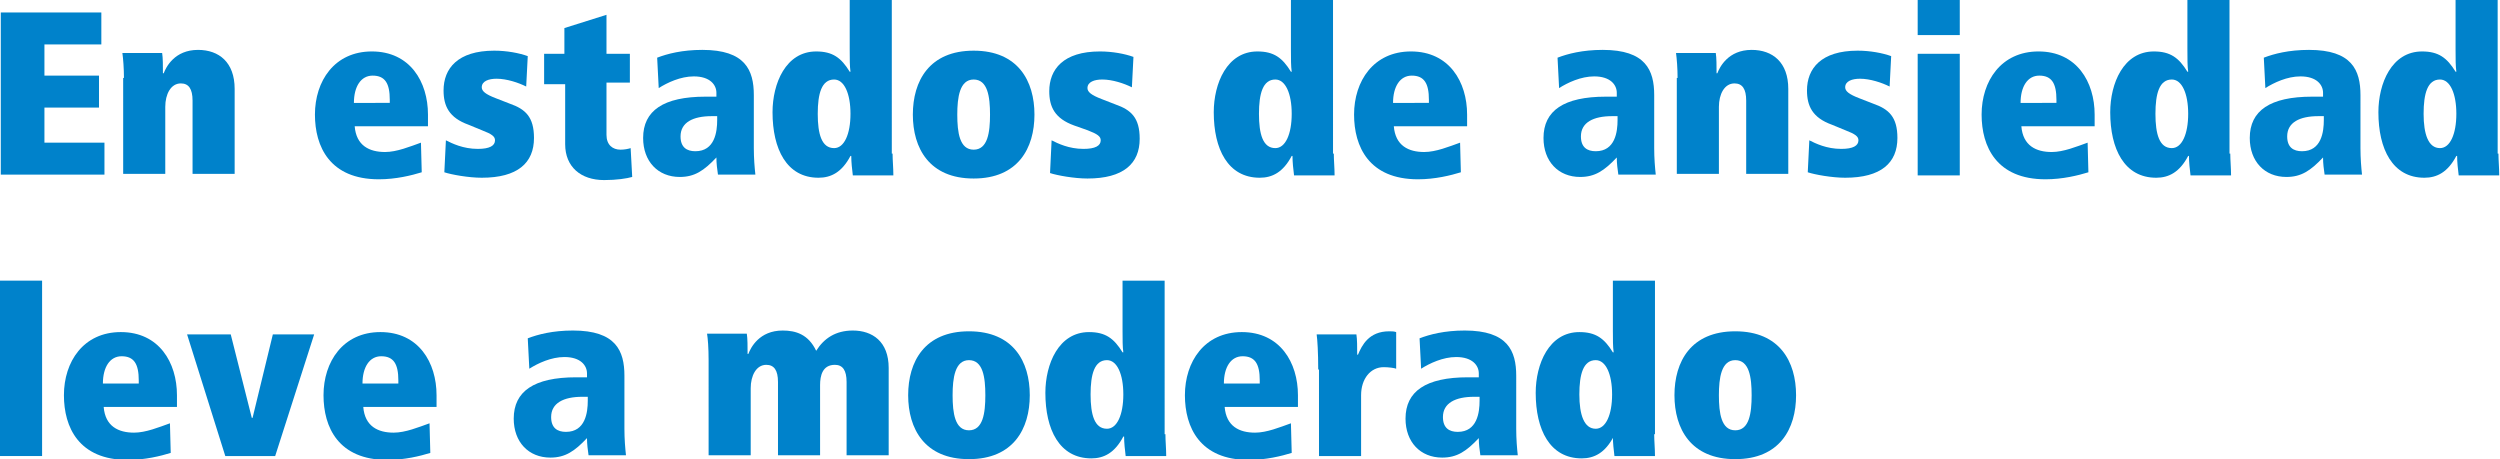 <!-- Generator: Adobe Illustrator 20.1.0, SVG Export Plug-In  -->
<svg version="1.1"
	 xmlns="http://www.w3.org/2000/svg" xmlns:xlink="http://www.w3.org/1999/xlink" xmlns:a="http://ns.adobe.com/AdobeSVGViewerExtensions/3.0/"
	 x="0px" y="0px" width="320.7px" height="58.9px" viewBox="0 0 320.7 58.9"
	 style="overflow:scroll;enable-background:new 0 0 320.7 58.9;" xml:space="preserve">
<style type="text/css">
	.st0{fill:#0082CB;}
</style>
<defs>
</defs>
<g>
	<g>
		<path class="st0" d="M0.1,1.6H13v4.1H5.7v4h7v4.1h-7v4.5h7.7v4.1H0.1V1.6z"/>
		<path class="st0" d="M15.9,10c0-1.2-0.1-2.5-0.2-3.2h5.1c0.1,0.6,0.1,1.7,0.1,2.6h0.1c0.3-0.8,1.4-3,4.4-3c2.7,0,4.7,1.6,4.7,5
			v10.9h-5.4v-9.4c0-1.5-0.5-2.2-1.5-2.2c-1.3,0-2,1.4-2,3v8.6h-5.4V10z"/>
		<path class="st0" d="M45.5,16.2c0.2,2.5,1.9,3.3,3.9,3.3c1.5,0,3.2-0.7,4.6-1.2l0.1,3.8c-1.3,0.4-3.3,0.9-5.5,0.9
			c-6.3,0-8.2-4.2-8.2-8.3c0-4.3,2.5-8.1,7.3-8.1c4.9,0,7.2,3.9,7.2,8.1v1.5H45.5z M50,13.3v-0.5c0-2.1-0.6-3.1-2.2-3.1
			c-1.5,0-2.4,1.4-2.4,3.5H50z"/>
		<path class="st0" d="M57.2,18c0.8,0.4,2.2,1.1,4.1,1.1c1.5,0,2.2-0.4,2.2-1.1c0-0.5-0.4-0.8-1.7-1.3L60.1,16
			c-2.5-0.9-3.2-2.4-3.2-4.4c0-2.8,1.8-5.1,6.5-5.1c1.6,0,3.2,0.3,4.3,0.7l-0.2,3.9c-1-0.5-2.5-1-3.8-1c-1,0-1.9,0.3-1.9,1.1
			c0,0.5,0.5,0.9,1.8,1.4l1.8,0.7c2,0.7,3.1,1.7,3.1,4.4c0,3.2-2.1,5.1-6.7,5.1c-1.7,0-3.9-0.4-4.8-0.7L57.2,18z"/>
		<path class="st0" d="M69.7,6.9h2.7V3.6l5.4-1.7v5h3v3.7h-3v6.7c0,1.3,0.8,1.9,1.8,1.9c0.5,0,1-0.1,1.3-0.2l0.2,3.7
			c-0.7,0.2-2,0.4-3.6,0.4c-3,0-5-1.7-5-4.6v-7.7h-2.7V6.9z"/>
		<path class="st0" d="M96.7,19c0,1.3,0.1,2.5,0.2,3.4h-4.8c-0.1-0.7-0.2-1.4-0.2-2.2c-1.6,1.7-2.8,2.5-4.7,2.5c-2.8,0-4.7-2-4.7-5
			c0-3.5,2.6-5.3,8-5.3h1.4v-0.5c0-1-0.8-2.1-2.9-2.1c-1.7,0-3.4,0.8-4.5,1.5l-0.2-3.9c1.3-0.5,3.2-1,5.8-1c5.5,0,6.6,2.6,6.6,5.8
			V19z M91.9,14.9h-0.6c-2.4,0-4,0.8-4,2.6c0,1.4,0.8,1.9,1.9,1.9c2.5,0,2.8-2.5,2.8-4V14.9z"/>
		<path class="st0" d="M114.5,19.7c0,0.9,0.1,1.8,0.1,2.8h-5.2c-0.1-0.8-0.2-1.7-0.2-2.5h-0.1c-1.1,2.1-2.5,2.8-4.1,2.8
			c-4.1,0-5.9-3.7-5.9-8.4c0-3.7,1.7-7.8,5.6-7.8c2.1,0,3.2,0.8,4.3,2.6h0.1c-0.1-0.7-0.1-1.6-0.1-2.8V0h5.4V19.7z M107,19
			c1.3,0,2.1-1.8,2.1-4.4c0-2.6-0.8-4.4-2.1-4.4c-1.6,0-2.1,1.8-2.1,4.4C104.9,17.2,105.4,19,107,19z"/>
		<path class="st0" d="M124.9,6.5c5.7,0,7.8,3.9,7.8,8.2s-2.1,8.2-7.8,8.2c-5.7,0-7.8-3.9-7.8-8.2S119.2,6.5,124.9,6.5z M124.9,19.2
			c1.8,0,2.1-2.2,2.1-4.5c0-2.3-0.3-4.5-2.1-4.5s-2.1,2.3-2.1,4.5C122.8,17,123.1,19.2,124.9,19.2z"/>
		<path class="st0" d="M134.9,18c0.8,0.4,2.2,1.1,4.1,1.1c1.5,0,2.2-0.4,2.2-1.1c0-0.5-0.4-0.8-1.7-1.3l-1.7-0.6
			c-2.5-0.9-3.2-2.4-3.2-4.4c0-2.8,1.8-5.1,6.5-5.1c1.6,0,3.2,0.3,4.3,0.7l-0.2,3.9c-1-0.5-2.5-1-3.8-1c-1,0-1.9,0.3-1.9,1.1
			c0,0.5,0.5,0.9,1.8,1.4l1.8,0.7c2,0.7,3.1,1.7,3.1,4.4c0,3.2-2.1,5.1-6.7,5.1c-1.7,0-3.9-0.4-4.8-0.7L134.9,18z"/>
		<path class="st0" d="M171.1,19.7c0,0.9,0.1,1.8,0.1,2.8h-5.2c-0.1-0.8-0.2-1.7-0.2-2.5h-0.1c-1.1,2.1-2.5,2.8-4.1,2.8
			c-4.1,0-5.9-3.7-5.9-8.4c0-3.7,1.7-7.8,5.6-7.8c2.1,0,3.2,0.8,4.3,2.6h0.1c-0.1-0.7-0.1-1.6-0.1-2.8V0h5.4V19.7z M163.6,19
			c1.3,0,2.1-1.8,2.1-4.4c0-2.6-0.8-4.4-2.1-4.4c-1.6,0-2.1,1.8-2.1,4.4C161.5,17.2,162,19,163.6,19z"/>
		<path class="st0" d="M178.8,16.2c0.2,2.5,1.9,3.3,3.9,3.3c1.5,0,3.2-0.7,4.6-1.2l0.1,3.8c-1.3,0.4-3.3,0.9-5.5,0.9
			c-6.3,0-8.2-4.2-8.2-8.3c0-4.3,2.5-8.1,7.3-8.1c4.9,0,7.2,3.9,7.2,8.1v1.5H178.8z M183.3,13.3v-0.5c0-2.1-0.6-3.1-2.2-3.1
			c-1.5,0-2.4,1.4-2.4,3.5H183.3z"/>
		<path class="st0" d="M212.2,19c0,1.3,0.1,2.5,0.2,3.4h-4.8c-0.1-0.7-0.2-1.4-0.2-2.2c-1.6,1.7-2.8,2.5-4.7,2.5c-2.8,0-4.7-2-4.7-5
			c0-3.5,2.6-5.3,8-5.3h1.4v-0.5c0-1-0.8-2.1-2.9-2.1c-1.7,0-3.4,0.8-4.5,1.5l-0.2-3.9c1.3-0.5,3.2-1,5.8-1c5.5,0,6.6,2.6,6.6,5.8
			V19z M207.4,14.9h-0.6c-2.4,0-4,0.8-4,2.6c0,1.4,0.8,1.9,1.9,1.9c2.5,0,2.8-2.5,2.8-4V14.9z"/>
		<path class="st0" d="M215.2,10c0-1.2-0.1-2.5-0.2-3.2h5.1c0.1,0.6,0.1,1.7,0.1,2.6h0.1c0.3-0.8,1.4-3,4.4-3c2.7,0,4.7,1.6,4.7,5
			v10.9h-5.4v-9.4c0-1.5-0.5-2.2-1.5-2.2c-1.3,0-2,1.4-2,3v8.6h-5.4V10z"/>
		<path class="st0" d="M232.1,18c0.8,0.4,2.2,1.1,4.1,1.1c1.5,0,2.2-0.4,2.2-1.1c0-0.5-0.4-0.8-1.7-1.3L235,16
			c-2.5-0.9-3.2-2.4-3.2-4.4c0-2.8,1.8-5.1,6.5-5.1c1.6,0,3.2,0.3,4.3,0.7l-0.2,3.9c-1-0.5-2.5-1-3.8-1c-1,0-1.9,0.3-1.9,1.1
			c0,0.5,0.5,0.9,1.8,1.4l1.8,0.7c2,0.7,3.1,1.7,3.1,4.4c0,3.2-2.1,5.1-6.7,5.1c-1.7,0-3.9-0.4-4.8-0.7L232.1,18z"/>
		<path class="st0" d="M246,0h5.4v4.5H246V0z M246,6.9h5.4v15.6H246V6.9z"/>
		<path class="st0" d="M259.3,16.2c0.2,2.5,1.9,3.3,3.9,3.3c1.5,0,3.2-0.7,4.6-1.2l0.1,3.8c-1.3,0.4-3.3,0.9-5.5,0.9
			c-6.3,0-8.2-4.2-8.2-8.3c0-4.3,2.5-8.1,7.3-8.1c4.9,0,7.2,3.9,7.2,8.1v1.5H259.3z M263.8,13.3v-0.5c0-2.1-0.6-3.1-2.2-3.1
			c-1.5,0-2.4,1.4-2.4,3.5H263.8z"/>
		<path class="st0" d="M286.1,19.7c0,0.9,0.1,1.8,0.1,2.8h-5.2c-0.1-0.8-0.2-1.7-0.2-2.5h-0.1c-1.1,2.1-2.5,2.8-4.1,2.8
			c-4.1,0-5.9-3.7-5.9-8.4c0-3.7,1.7-7.8,5.6-7.8c2.1,0,3.2,0.8,4.3,2.6h0.1c-0.1-0.7-0.1-1.6-0.1-2.8V0h5.4V19.7z M278.6,19
			c1.3,0,2.1-1.8,2.1-4.4c0-2.6-0.8-4.4-2.1-4.4c-1.6,0-2.1,1.8-2.1,4.4C276.5,17.2,277,19,278.6,19z"/>
		<path class="st0" d="M302.8,19c0,1.3,0.1,2.5,0.2,3.4h-4.8c-0.1-0.7-0.2-1.4-0.2-2.2c-1.6,1.7-2.8,2.5-4.7,2.5c-2.8,0-4.7-2-4.7-5
			c0-3.5,2.6-5.3,8-5.3h1.4v-0.5c0-1-0.8-2.1-2.9-2.1c-1.7,0-3.4,0.8-4.5,1.5l-0.2-3.9c1.3-0.5,3.2-1,5.8-1c5.5,0,6.6,2.6,6.6,5.8
			V19z M298,14.9h-0.6c-2.4,0-4,0.8-4,2.6c0,1.4,0.8,1.9,1.9,1.9c2.5,0,2.8-2.5,2.8-4V14.9z"/>
		<path class="st0" d="M320.5,19.7c0,0.9,0.1,1.8,0.1,2.8h-5.2c-0.1-0.8-0.2-1.7-0.2-2.5h-0.1c-1.1,2.1-2.5,2.8-4.1,2.8
			c-4.1,0-5.9-3.7-5.9-8.4c0-3.7,1.7-7.8,5.6-7.8c2.1,0,3.2,0.8,4.3,2.6h0.1c-0.1-0.7-0.1-1.6-0.1-2.8V0h5.4V19.7z M313,19
			c1.3,0,2.1-1.8,2.1-4.4c0-2.6-0.8-4.4-2.1-4.4c-1.6,0-2.1,1.8-2.1,4.4C310.9,17.2,311.5,19,313,19z"/>
		<path class="st0" d="M0,36h5.4v22.5H0V36z"/>
		<path class="st0" d="M13.3,52.2c0.2,2.5,1.9,3.3,3.9,3.3c1.5,0,3.2-0.7,4.6-1.2l0.1,3.8c-1.3,0.4-3.3,0.9-5.5,0.9
			c-6.3,0-8.2-4.2-8.2-8.3c0-4.3,2.5-8.1,7.3-8.1c4.9,0,7.2,3.9,7.2,8.1v1.5H13.3z M17.8,49.3v-0.5c0-2.1-0.6-3.1-2.2-3.1
			c-1.5,0-2.4,1.4-2.4,3.5H17.8z"/>
		<path class="st0" d="M24,42.9h5.6l2.7,10.7h0.1L35,42.9h5.3l-5,15.6h-6.4L24,42.9z"/>
		<path class="st0" d="M46.6,52.2c0.2,2.5,1.9,3.3,3.9,3.3c1.5,0,3.2-0.7,4.6-1.2l0.1,3.8c-1.3,0.4-3.3,0.9-5.5,0.9
			c-6.3,0-8.2-4.2-8.2-8.3c0-4.3,2.5-8.1,7.3-8.1c4.9,0,7.2,3.9,7.2,8.1v1.5H46.6z M51.1,49.3v-0.5c0-2.1-0.6-3.1-2.2-3.1
			c-1.5,0-2.4,1.4-2.4,3.5H51.1z"/>
		<path class="st0" d="M80.1,55c0,1.3,0.1,2.5,0.2,3.4h-4.8c-0.1-0.7-0.2-1.4-0.2-2.2c-1.6,1.7-2.8,2.5-4.7,2.5c-2.8,0-4.7-2-4.7-5
			c0-3.5,2.6-5.3,8-5.3h1.4v-0.5c0-1-0.8-2.1-2.9-2.1c-1.7,0-3.4,0.8-4.5,1.5l-0.2-3.9c1.3-0.5,3.2-1,5.8-1c5.5,0,6.6,2.6,6.6,5.8
			V55z M75.3,50.9h-0.6c-2.4,0-4,0.8-4,2.6c0,1.4,0.8,1.9,1.9,1.9c2.5,0,2.8-2.5,2.8-4V50.9z"/>
		<path class="st0" d="M90.9,46.2c0-1.6-0.1-2.8-0.2-3.4h5.1c0.1,0.6,0.1,1.7,0.1,2.6H96c0.3-0.8,1.4-3,4.4-3c1.7,0,3.3,0.5,4.3,2.6
			c1-1.6,2.5-2.6,4.7-2.6c2.5,0,4.6,1.4,4.6,4.8v11.2h-5.4v-9.4c0-1.5-0.5-2.2-1.5-2.2c-1.6,0-1.9,1.4-1.9,2.6v9h-5.4v-9.4
			c0-1.5-0.5-2.2-1.5-2.2c-1.3,0-2,1.4-2,3v8.6h-5.4V46.2z"/>
		<path class="st0" d="M124.3,42.5c5.7,0,7.8,3.9,7.8,8.2s-2.1,8.2-7.8,8.2c-5.7,0-7.8-3.9-7.8-8.2S118.6,42.5,124.3,42.5z
			 M124.3,55.2c1.8,0,2.1-2.2,2.1-4.5c0-2.3-0.3-4.5-2.1-4.5s-2.1,2.3-2.1,4.5C122.2,53,122.5,55.2,124.3,55.2z"/>
		<path class="st0" d="M149.5,55.7c0,0.9,0.1,1.8,0.1,2.8h-5.2c-0.1-0.8-0.2-1.7-0.2-2.5h-0.1c-1.1,2.1-2.5,2.8-4.1,2.8
			c-4.1,0-5.9-3.7-5.9-8.4c0-3.7,1.7-7.8,5.6-7.8c2.1,0,3.2,0.8,4.3,2.6h0.1c-0.1-0.7-0.1-1.6-0.1-2.8V36h5.4V55.7z M142,55
			c1.3,0,2.1-1.8,2.1-4.4c0-2.6-0.8-4.4-2.1-4.4c-1.6,0-2.1,1.8-2.1,4.4C139.9,53.2,140.4,55,142,55z"/>
		<path class="st0" d="M157.1,52.2c0.2,2.5,1.9,3.3,3.9,3.3c1.5,0,3.2-0.7,4.6-1.2l0.1,3.8c-1.3,0.4-3.3,0.9-5.5,0.9
			c-6.3,0-8.2-4.2-8.2-8.3c0-4.3,2.5-8.1,7.3-8.1c4.9,0,7.2,3.9,7.2,8.1v1.5H157.1z M161.6,49.3v-0.5c0-2.1-0.6-3.1-2.2-3.1
			c-1.5,0-2.4,1.4-2.4,3.5H161.6z"/>
		<path class="st0" d="M169.1,47.4c0-2.2-0.1-3.8-0.2-4.5h5.1c0.1,0.6,0.1,1.7,0.1,2.6h0.1c0.5-1.2,1.4-3,4-3c0.4,0,0.6,0,0.9,0.1
			v4.7c-0.2-0.1-1-0.2-1.6-0.2c-1.7,0-2.9,1.5-2.9,3.6v7.8h-5.4V47.4z"/>
		<path class="st0" d="M194.5,55c0,1.3,0.1,2.5,0.2,3.4h-4.8c-0.1-0.7-0.2-1.4-0.2-2.2c-1.6,1.7-2.8,2.5-4.7,2.5c-2.8,0-4.7-2-4.7-5
			c0-3.5,2.6-5.3,8-5.3h1.4v-0.5c0-1-0.8-2.1-2.9-2.1c-1.7,0-3.4,0.8-4.5,1.5l-0.2-3.9c1.3-0.5,3.2-1,5.8-1c5.5,0,6.6,2.6,6.6,5.8
			V55z M189.7,50.9h-0.6c-2.4,0-4,0.8-4,2.6c0,1.4,0.8,1.9,1.9,1.9c2.5,0,2.8-2.5,2.8-4V50.9z"/>
		<path class="st0" d="M212.2,55.7c0,0.9,0.1,1.8,0.1,2.8h-5.2c-0.1-0.8-0.2-1.7-0.2-2.5H207c-1.1,2.1-2.5,2.8-4.1,2.8
			c-4.1,0-5.9-3.7-5.9-8.4c0-3.7,1.7-7.8,5.6-7.8c2.1,0,3.2,0.8,4.3,2.6h0.1c-0.1-0.7-0.1-1.6-0.1-2.8V36h5.4V55.7z M204.7,55
			c1.3,0,2.1-1.8,2.1-4.4c0-2.6-0.8-4.4-2.1-4.4c-1.6,0-2.1,1.8-2.1,4.4C202.6,53.2,203.2,55,204.7,55z"/>
		<path class="st0" d="M222.6,42.5c5.7,0,7.8,3.9,7.8,8.2s-2.1,8.2-7.8,8.2c-5.7,0-7.8-3.9-7.8-8.2S216.9,42.5,222.6,42.5z
			 M222.6,55.2c1.8,0,2.1-2.2,2.1-4.5c0-2.3-0.3-4.5-2.1-4.5s-2.1,2.3-2.1,4.5C220.5,53,220.8,55.2,222.6,55.2z"/>
	</g>
</g>
</svg>
